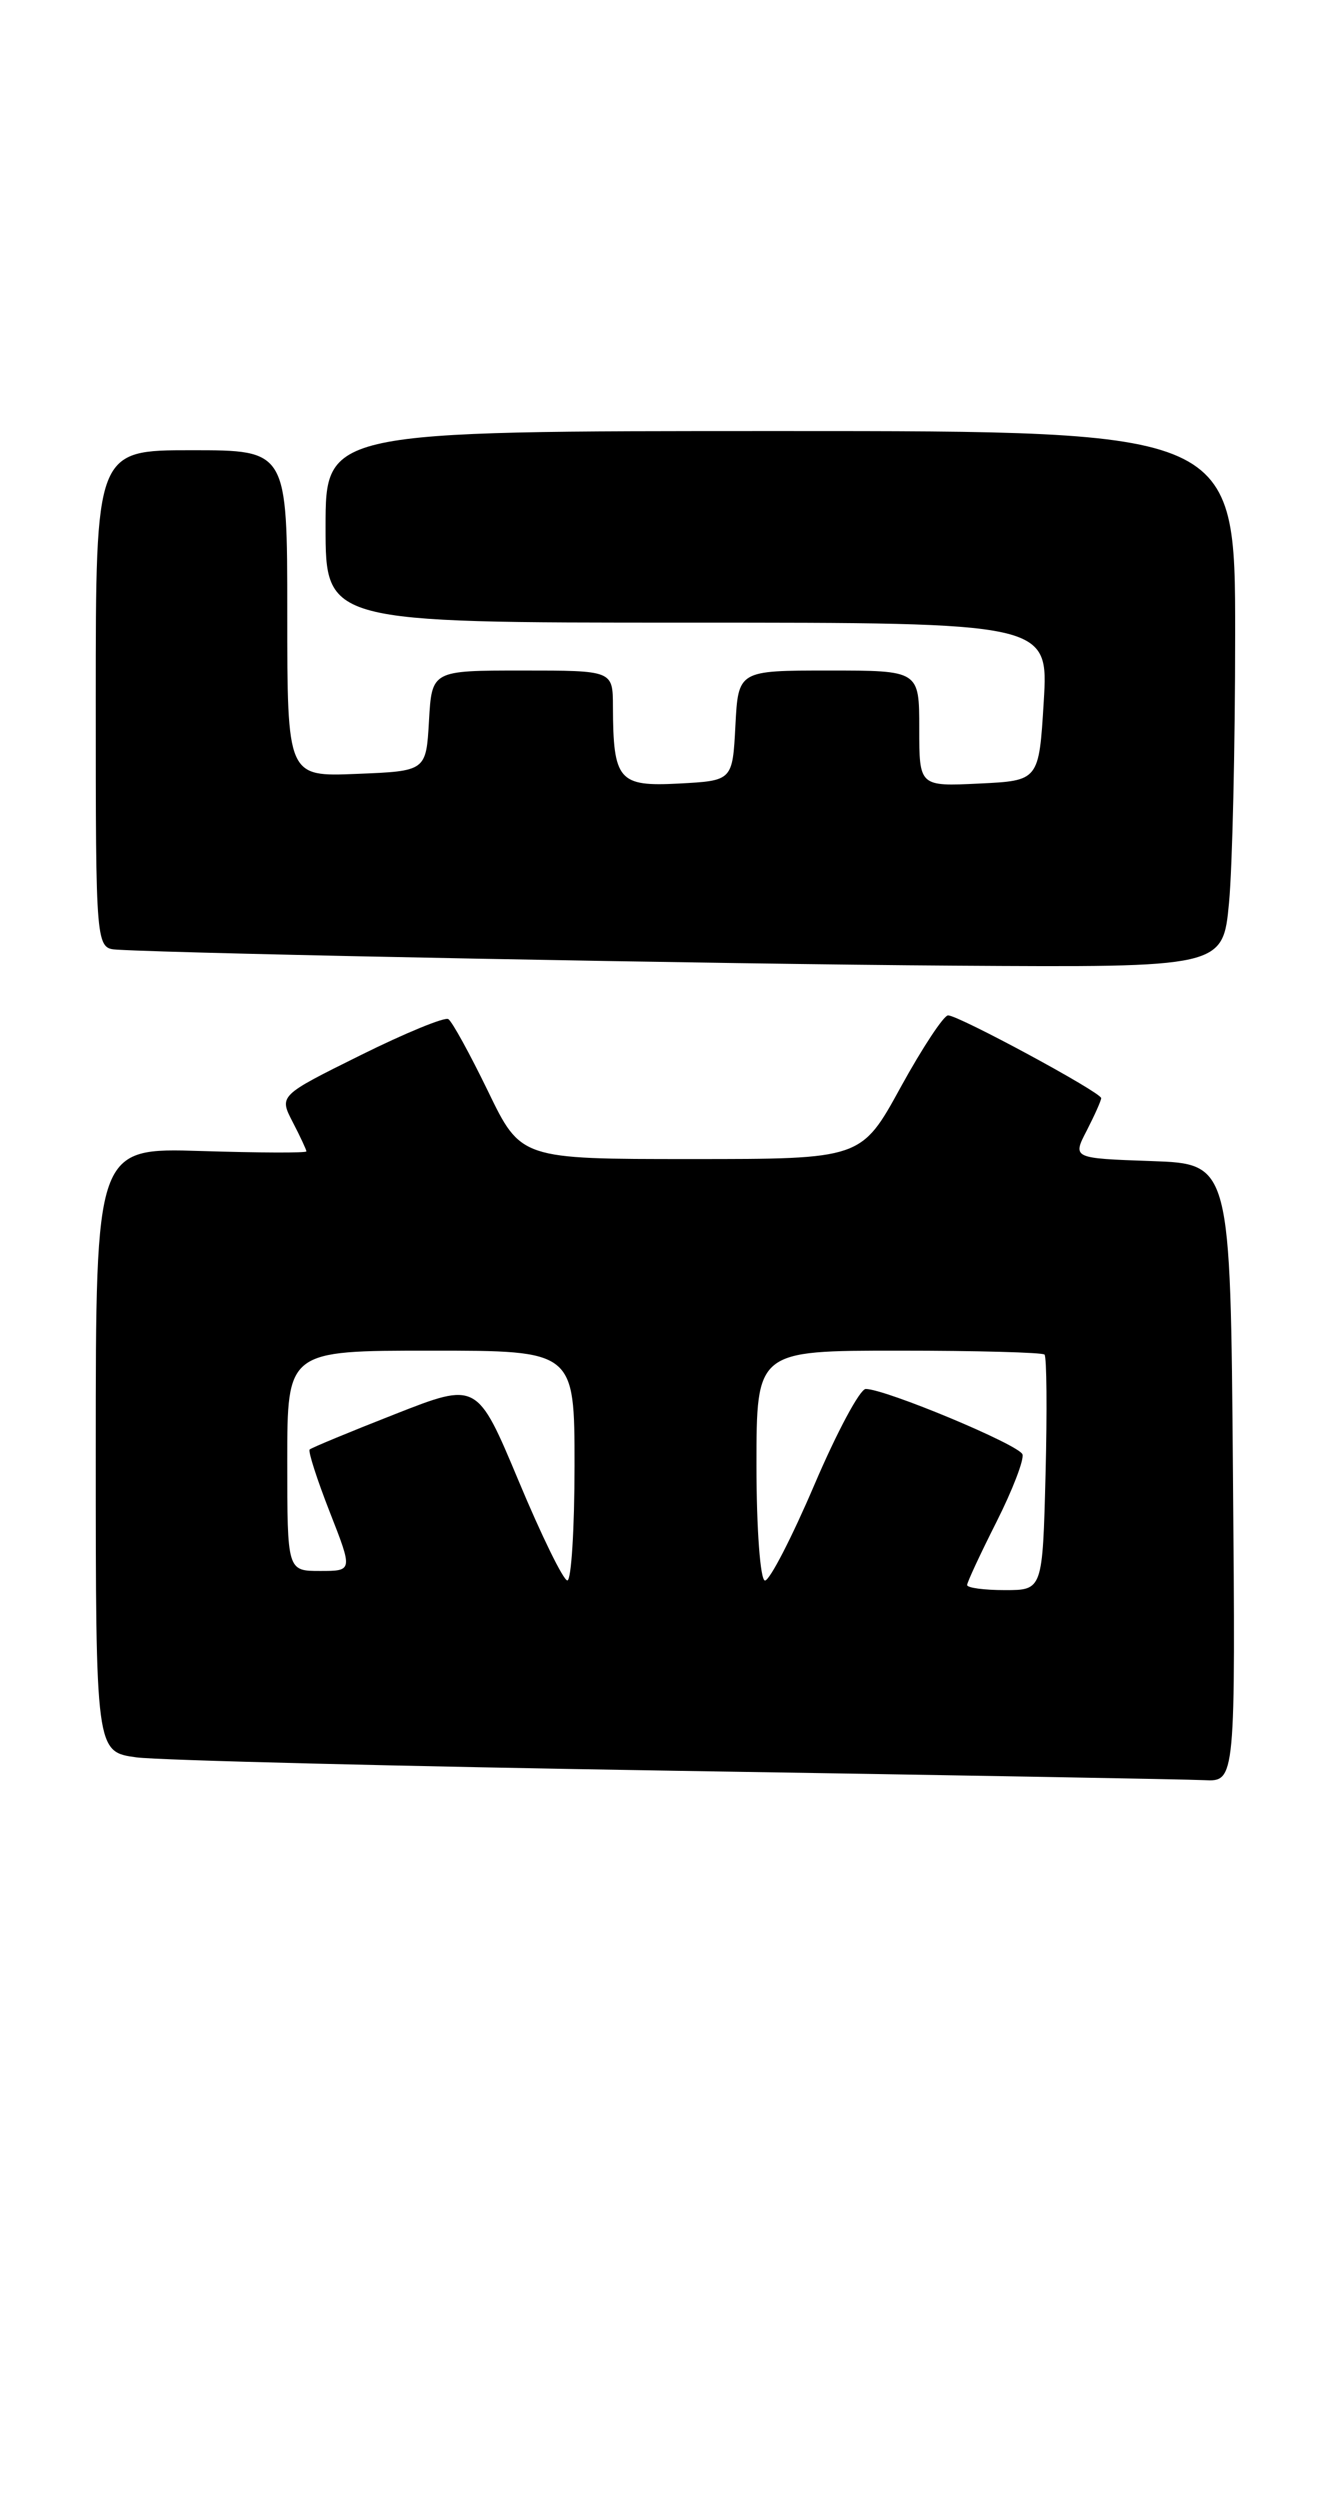 <?xml version="1.0" encoding="UTF-8" standalone="no"?>
<!DOCTYPE svg PUBLIC "-//W3C//DTD SVG 1.1//EN" "http://www.w3.org/Graphics/SVG/1.1/DTD/svg11.dtd" >
<svg xmlns="http://www.w3.org/2000/svg" xmlns:xlink="http://www.w3.org/1999/xlink" version="1.1" viewBox="0 0 139 261">
 <g >
 <path fill="currentColor"
d=" M 128.76 153.75 C 128.50 121.50 128.50 121.50 120.25 121.21 C 111.99 120.92 111.99 120.92 113.50 118.01 C 114.32 116.41 115.00 114.89 115.00 114.64 C 115.00 114.04 100.12 106.00 99.01 106.00 C 98.56 106.00 96.33 109.37 94.06 113.50 C 89.95 121.00 89.95 121.00 72.17 121.00 C 54.39 121.00 54.39 121.00 50.96 113.91 C 49.07 110.02 47.21 106.63 46.82 106.39 C 46.44 106.15 42.30 107.85 37.63 110.17 C 29.14 114.38 29.14 114.38 30.57 117.14 C 31.36 118.66 32.00 120.04 32.00 120.20 C 32.00 120.37 27.05 120.35 21.00 120.16 C 10.00 119.82 10.00 119.82 10.00 151.35 C 10.00 182.88 10.00 182.88 14.25 183.46 C 16.59 183.77 41.90 184.40 70.50 184.86 C 99.10 185.31 123.97 185.75 125.76 185.84 C 129.03 186.00 129.03 186.00 128.76 153.75 Z  M 128.35 94.25 C 128.70 90.54 128.99 77.94 128.99 66.25 C 129.00 45.00 129.00 45.00 81.50 45.00 C 34.00 45.00 34.00 45.00 34.00 55.00 C 34.00 65.00 34.00 65.00 71.75 65.00 C 109.50 65.00 109.50 65.00 109.00 73.25 C 108.50 81.50 108.50 81.50 102.25 81.80 C 96.00 82.10 96.00 82.10 96.00 76.05 C 96.00 70.00 96.00 70.00 86.55 70.00 C 77.10 70.00 77.10 70.00 76.80 75.75 C 76.50 81.50 76.50 81.50 70.88 81.80 C 64.60 82.13 64.04 81.48 64.01 73.75 C 64.00 70.00 64.00 70.00 54.55 70.00 C 45.10 70.00 45.10 70.00 44.80 75.25 C 44.50 80.50 44.50 80.50 37.25 80.79 C 30.00 81.09 30.00 81.09 30.00 64.04 C 30.00 47.00 30.00 47.00 20.00 47.00 C 10.00 47.00 10.00 47.00 10.00 73.00 C 10.00 99.00 10.00 99.00 12.25 99.14 C 19.37 99.57 75.65 100.65 99.61 100.81 C 127.71 101.00 127.71 101.00 128.35 94.25 Z  M 101.00 165.47 C 101.00 165.18 102.38 162.22 104.06 158.89 C 105.74 155.56 106.96 152.38 106.78 151.83 C 106.44 150.83 92.49 145.01 90.41 145.00 C 89.81 145.00 87.40 149.50 85.05 155.00 C 82.70 160.50 80.38 165.00 79.89 165.00 C 79.40 165.00 79.00 159.60 79.00 153.00 C 79.00 141.00 79.00 141.00 93.83 141.00 C 101.99 141.00 108.85 141.19 109.08 141.41 C 109.31 141.64 109.36 147.27 109.19 153.91 C 108.88 166.00 108.88 166.00 104.94 166.00 C 102.77 166.00 101.00 165.76 101.00 165.47 Z  M 54.17 154.62 C 49.83 144.26 49.83 144.26 41.25 147.63 C 36.53 149.48 32.53 151.14 32.34 151.32 C 32.16 151.51 33.10 154.43 34.43 157.83 C 36.85 164.00 36.85 164.00 33.43 164.00 C 30.00 164.00 30.00 164.00 30.00 152.50 C 30.00 141.00 30.00 141.00 45.00 141.00 C 60.00 141.00 60.00 141.00 60.00 153.00 C 60.00 159.60 59.66 165.00 59.25 164.99 C 58.84 164.99 56.55 160.32 54.17 154.62 Z "/>
</g>
</svg>